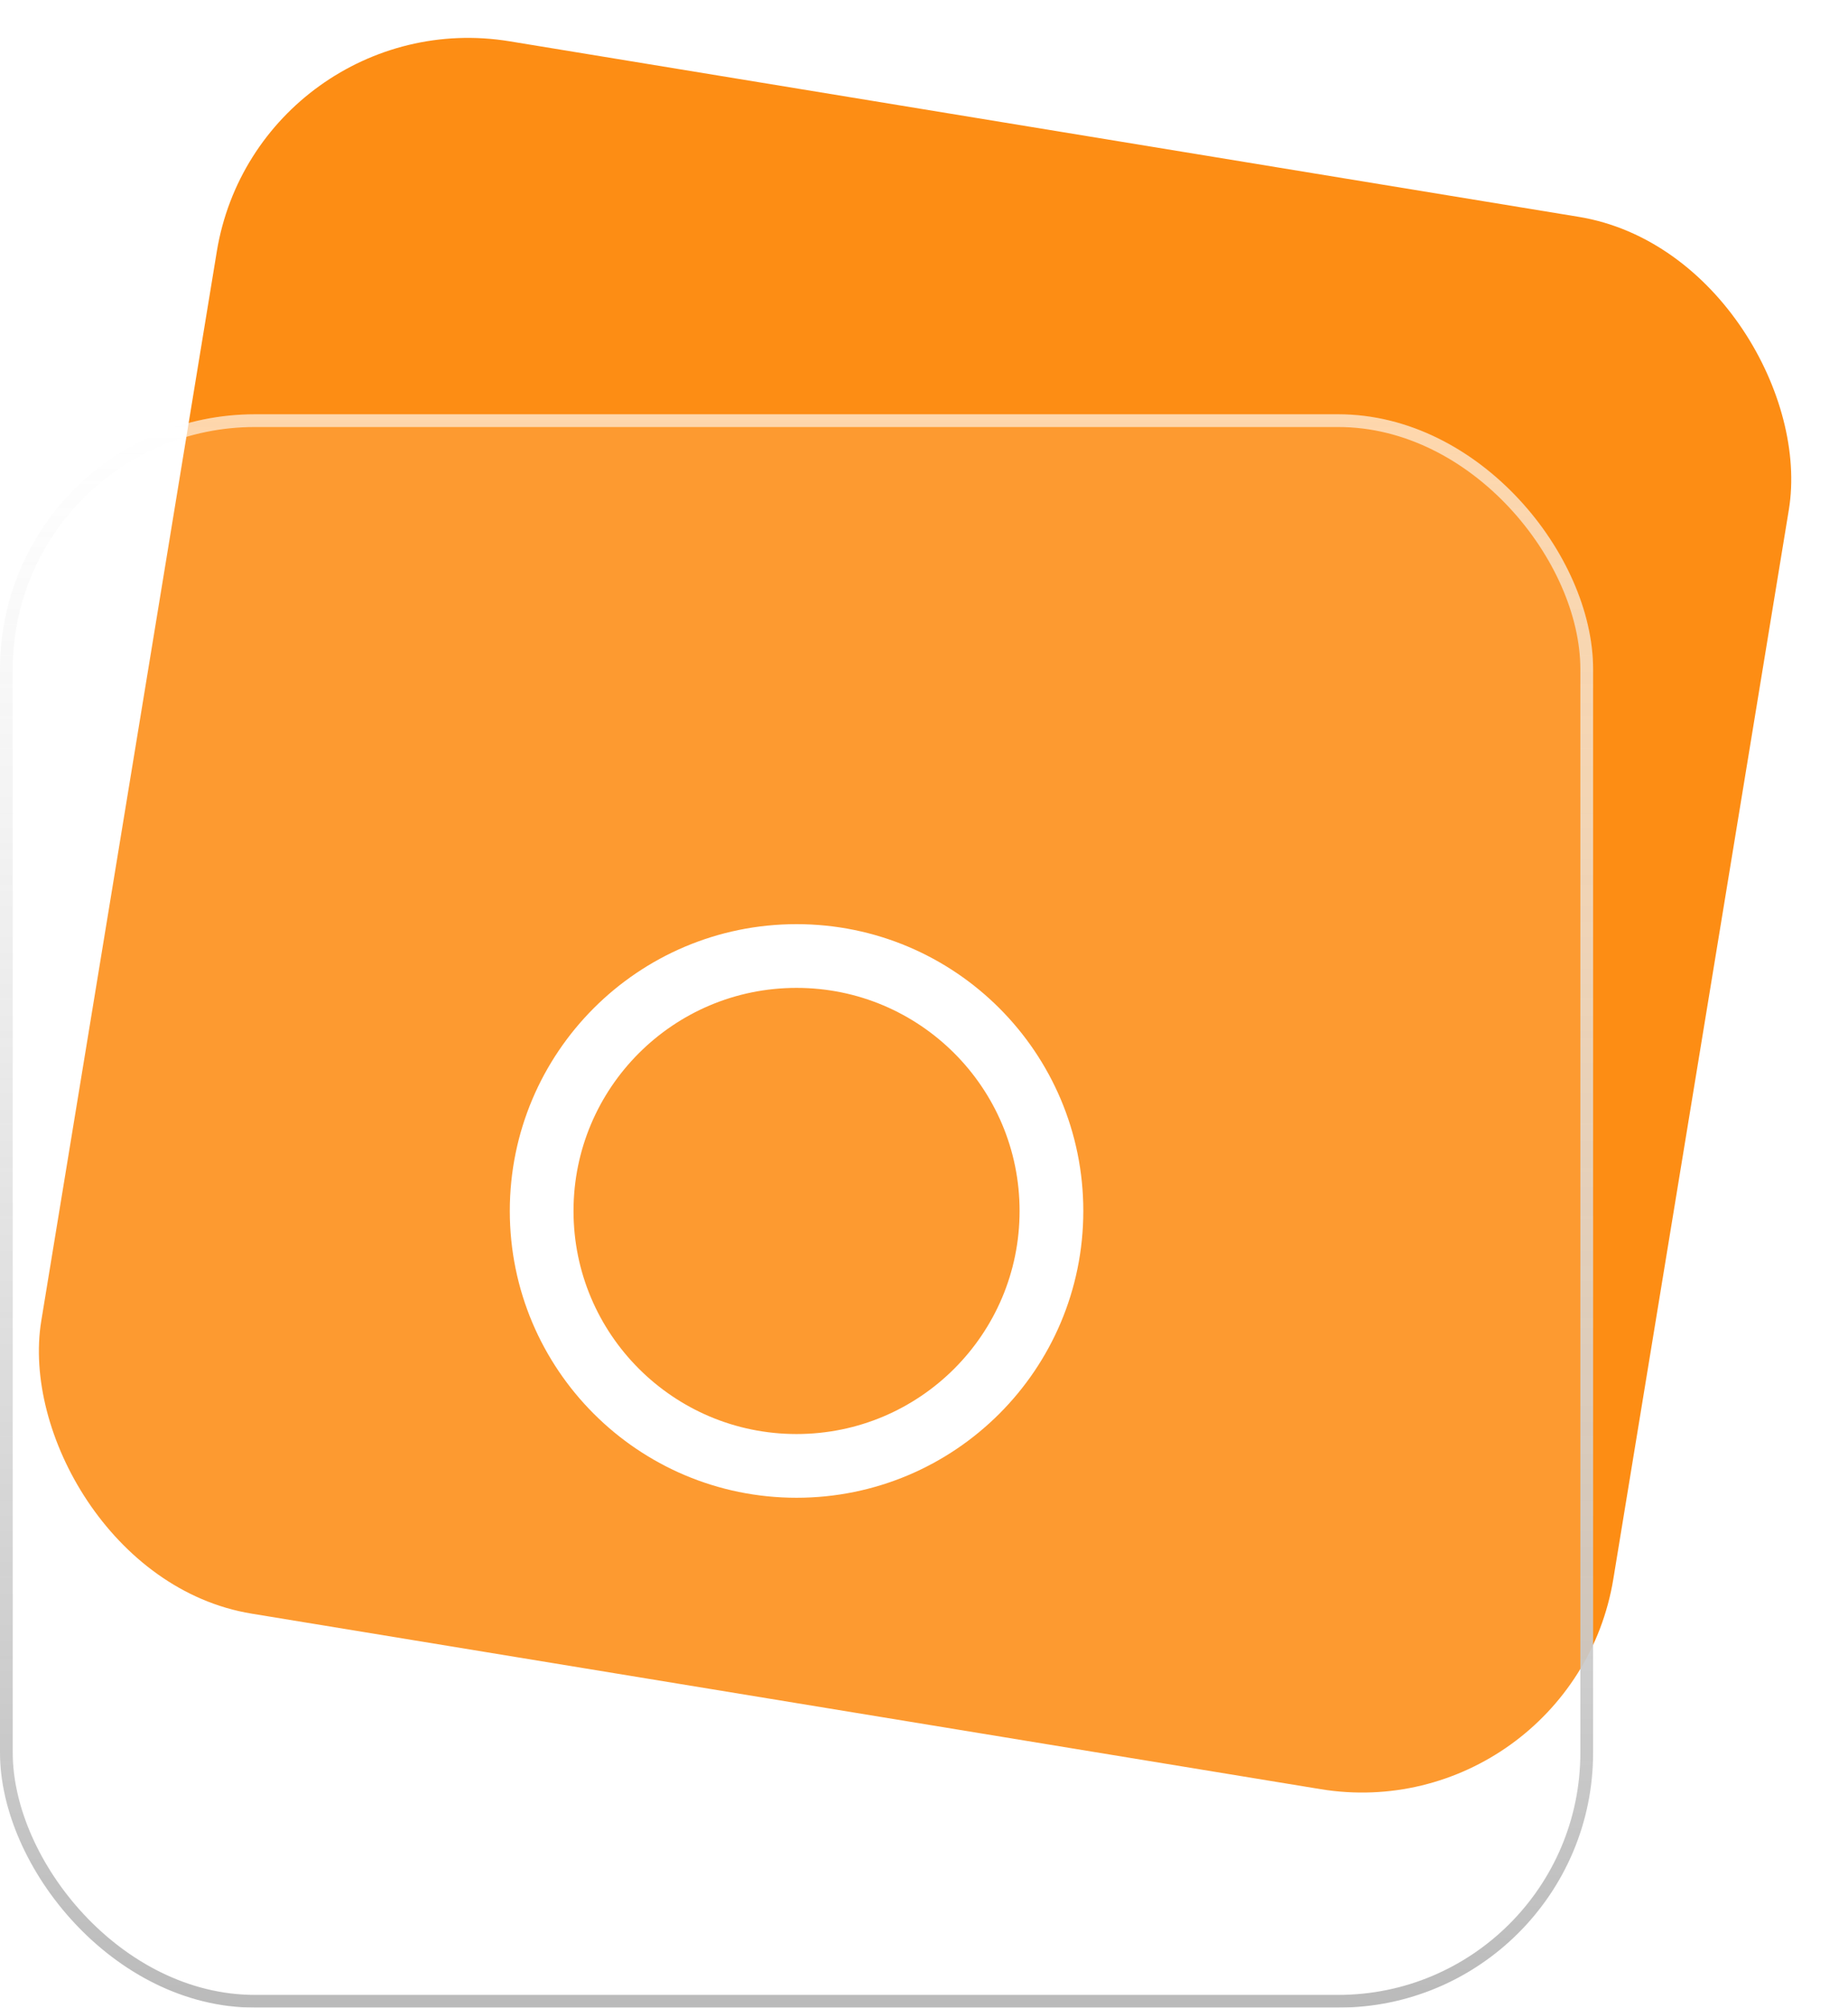 <svg width="58" height="63" viewBox="0 0 58 63" fill="none" xmlns="http://www.w3.org/2000/svg">
<rect x="8.1" width="50" height="50" rx="8" transform="rotate(9.323 8.1 0)" fill="#FD8D14"/>
<g filter="url(#filter0_b_2051_1496)">
<rect y="13" width="50" height="50" rx="8" fill="white" fill-opacity="0.12"/>
<rect x="0.2" y="13.2" width="49.6" height="49.6" rx="7.8" stroke="url(#paint0_linear_2051_1496)" stroke-width="0.4"/>
</g>
<circle cx="25" cy="38" r="8" stroke="white" stroke-width="2"/>
<defs>
<filter id="filter0_b_2051_1496" x="-20" y="-7" width="90" height="90" filterUnits="userSpaceOnUse" color-interpolation-filters="sRGB">
<feFlood flood-opacity="0" result="BackgroundImageFix"/>
<feGaussianBlur in="BackgroundImageFix" stdDeviation="10"/>
<feComposite in2="SourceAlpha" operator="in" result="effect1_backgroundBlur_2051_1496"/>
<feBlend mode="normal" in="SourceGraphic" in2="effect1_backgroundBlur_2051_1496" result="shape"/>
</filter>
<linearGradient id="paint0_linear_2051_1496" x1="25" y1="13" x2="25" y2="63" gradientUnits="userSpaceOnUse">
<stop stop-color="white" stop-opacity="0.6"/>
<stop offset="1" stop-color="#BABABA"/>
</linearGradient>
</defs>
</svg>
